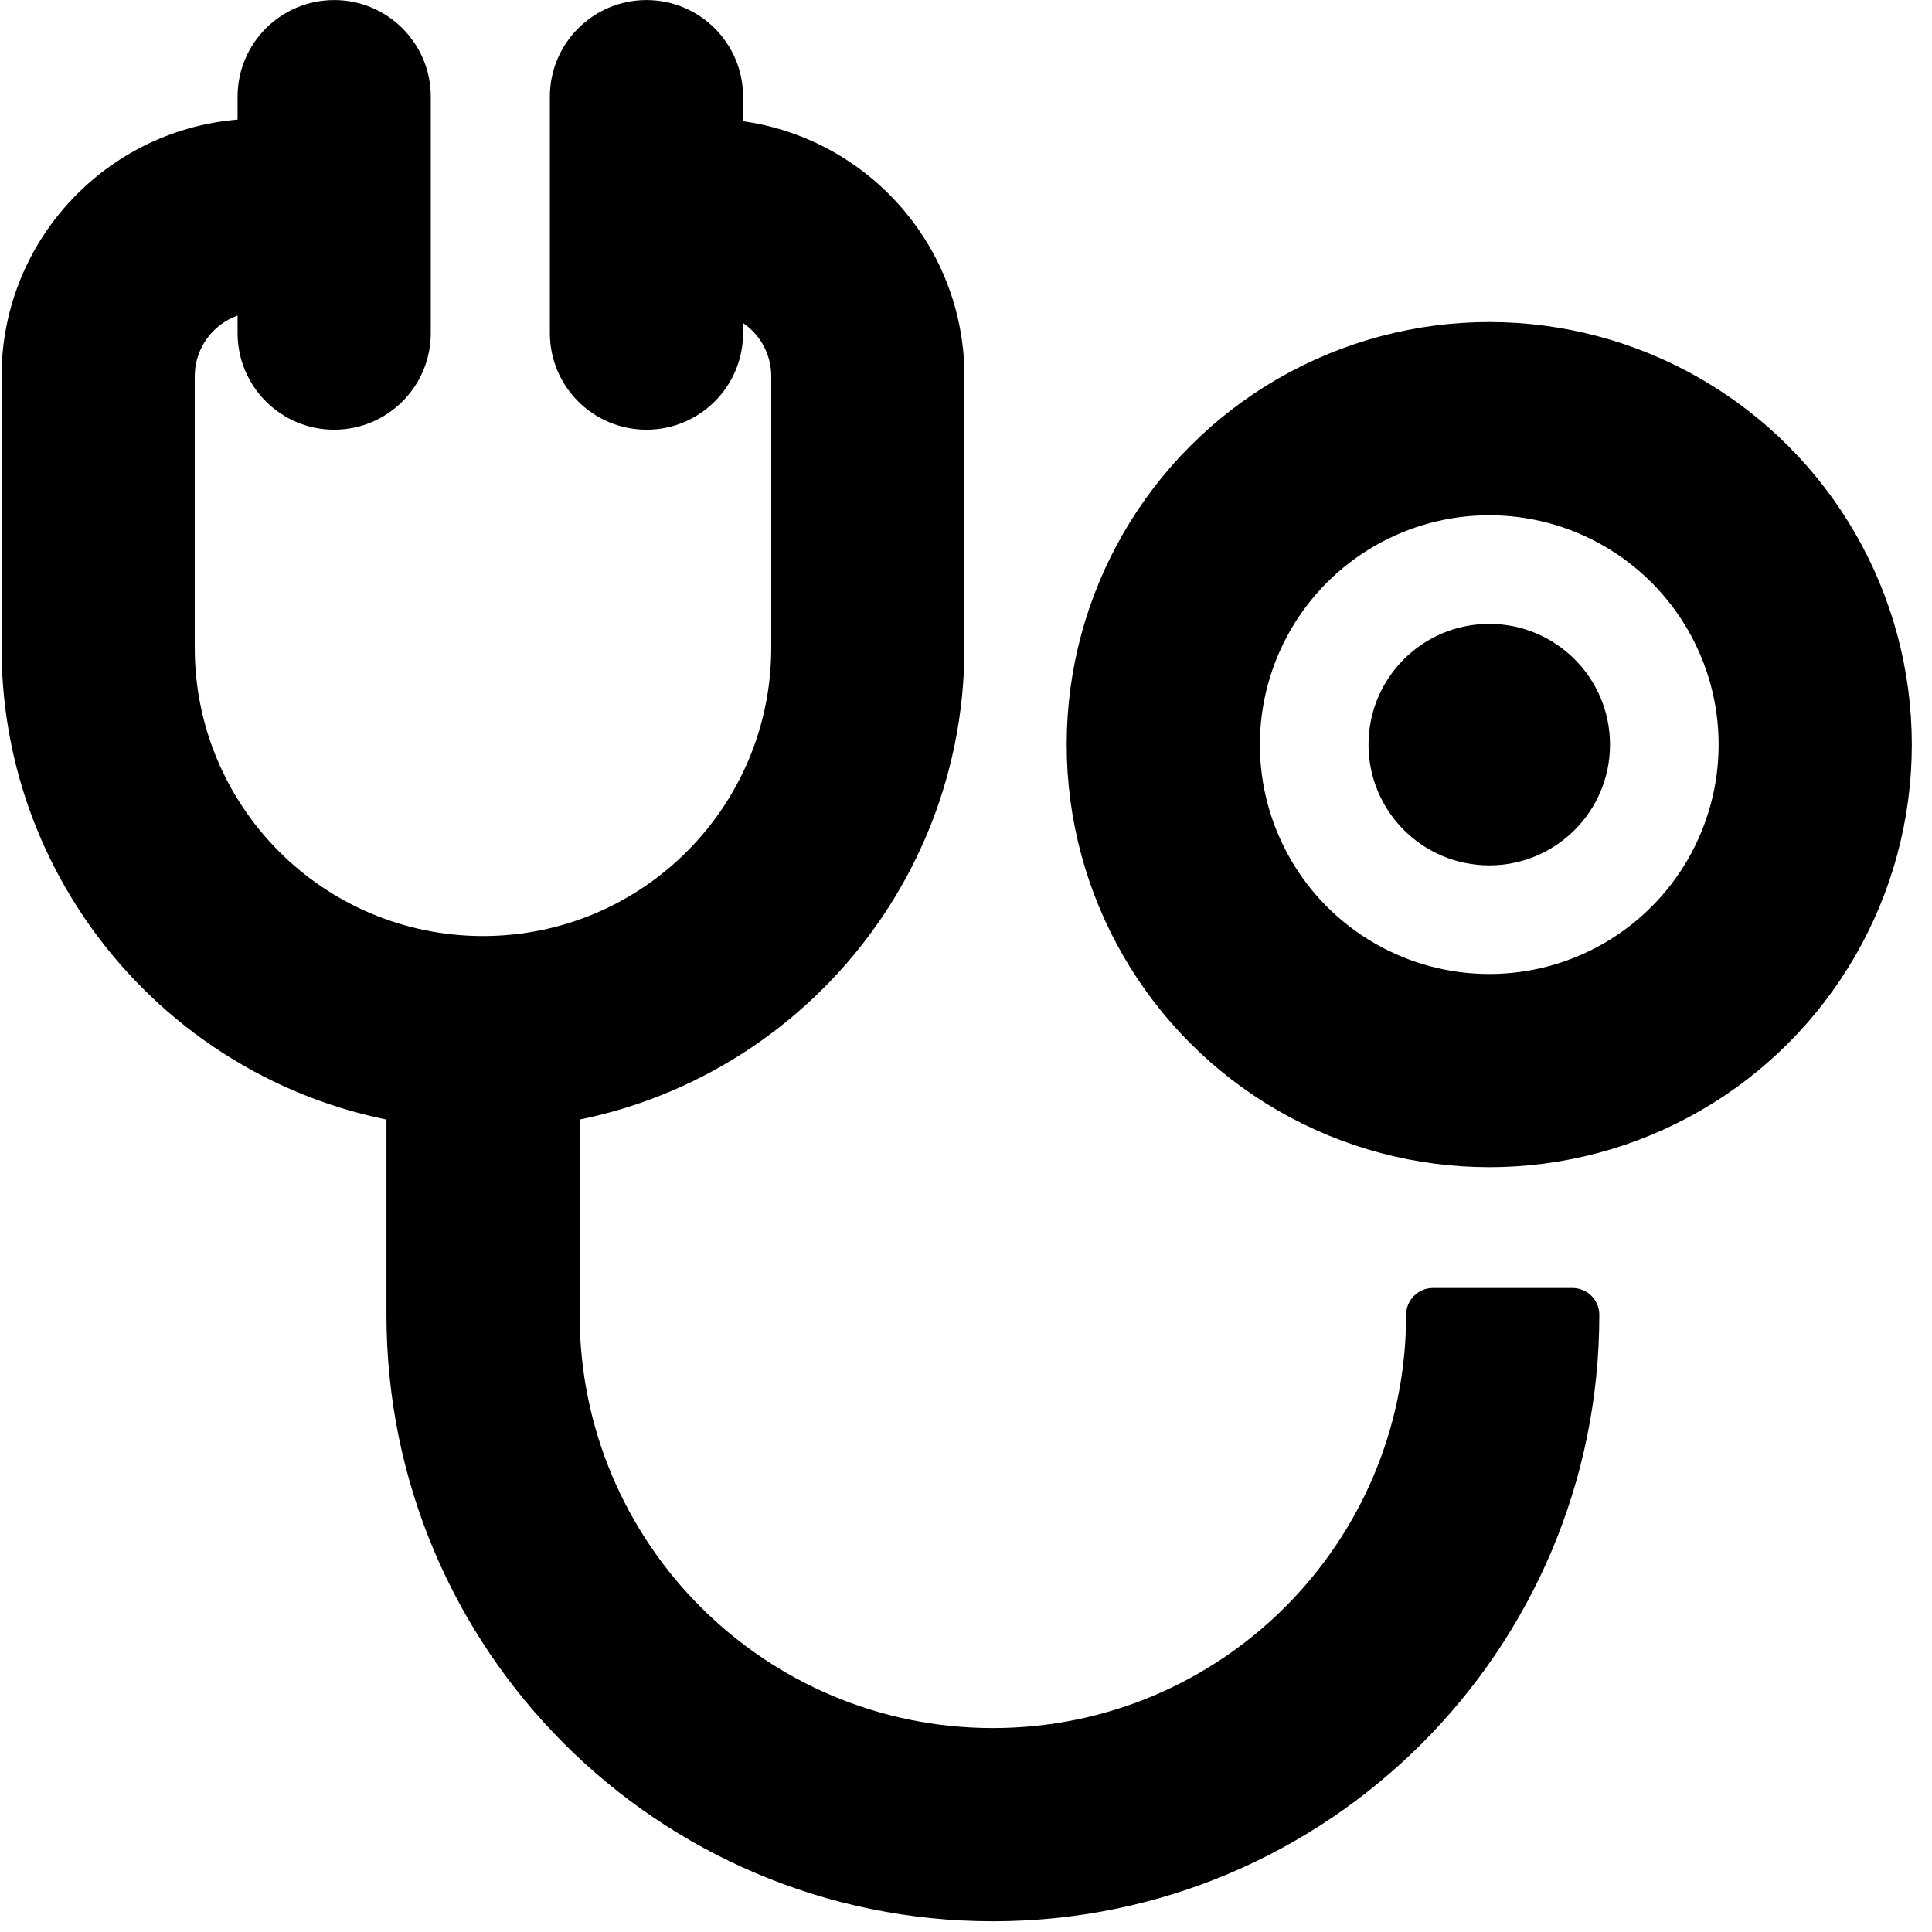 <svg viewBox="0 0 36 36" xmlns="http://www.w3.org/2000/svg"><circle fill="none" cx="27.75" cy="13.875" r="6.074" stroke="currentColor" stroke-width="3.6"/><g fill="currentColor"><circle cx="27.75" cy="13.875" r="2.25"/><path clip-rule="evenodd" d="m4.427 1.801c0-.994.806-1.8 1.8-1.8.994 0 1.8.806 1.8 1.8v4.406c0 .994-.806 1.8-1.8 1.8-.994 0-1.8-.806-1.8-1.8zm5.819 0c0-.994.806-1.8 1.8-1.8.994 0 1.8.806 1.8 1.8v4.406c0 .994-.806 1.8-1.8 1.8-.994 0-1.8-.806-1.8-1.8zm-3.045 18.699v4c0 6.241 5.059 11.3 11.3 11.3 6.241 0 11.3-5.059 11.3-11.3 0-.276-.224-.5-.5-.5h-2.6c-.276 0-.5.224-.5.5 0 4.253-3.447 7.7-7.7 7.7-4.253 0-7.7-3.447-7.7-7.7v-4z" fill-rule="evenodd"/><path clip-rule="evenodd" d="m6.469 2.212h-1.64c-2.651 0-4.8 2.149-4.8 4.8v5.058c0 4.955 4.017 8.972 8.971 8.972 4.955 0 8.971-4.017 8.971-8.972v-5.058c0-2.651-2.149-4.8-4.8-4.8h-1.155v3.6h1.155c.663 0 1.2.537 1.2 1.2v5.058c0 2.967-2.405 5.372-5.371 5.372-2.967 0-5.371-2.405-5.371-5.372v-5.058c0-.663.537-1.2 1.2-1.2h1.64z" fill-rule="evenodd"/></g></svg>
